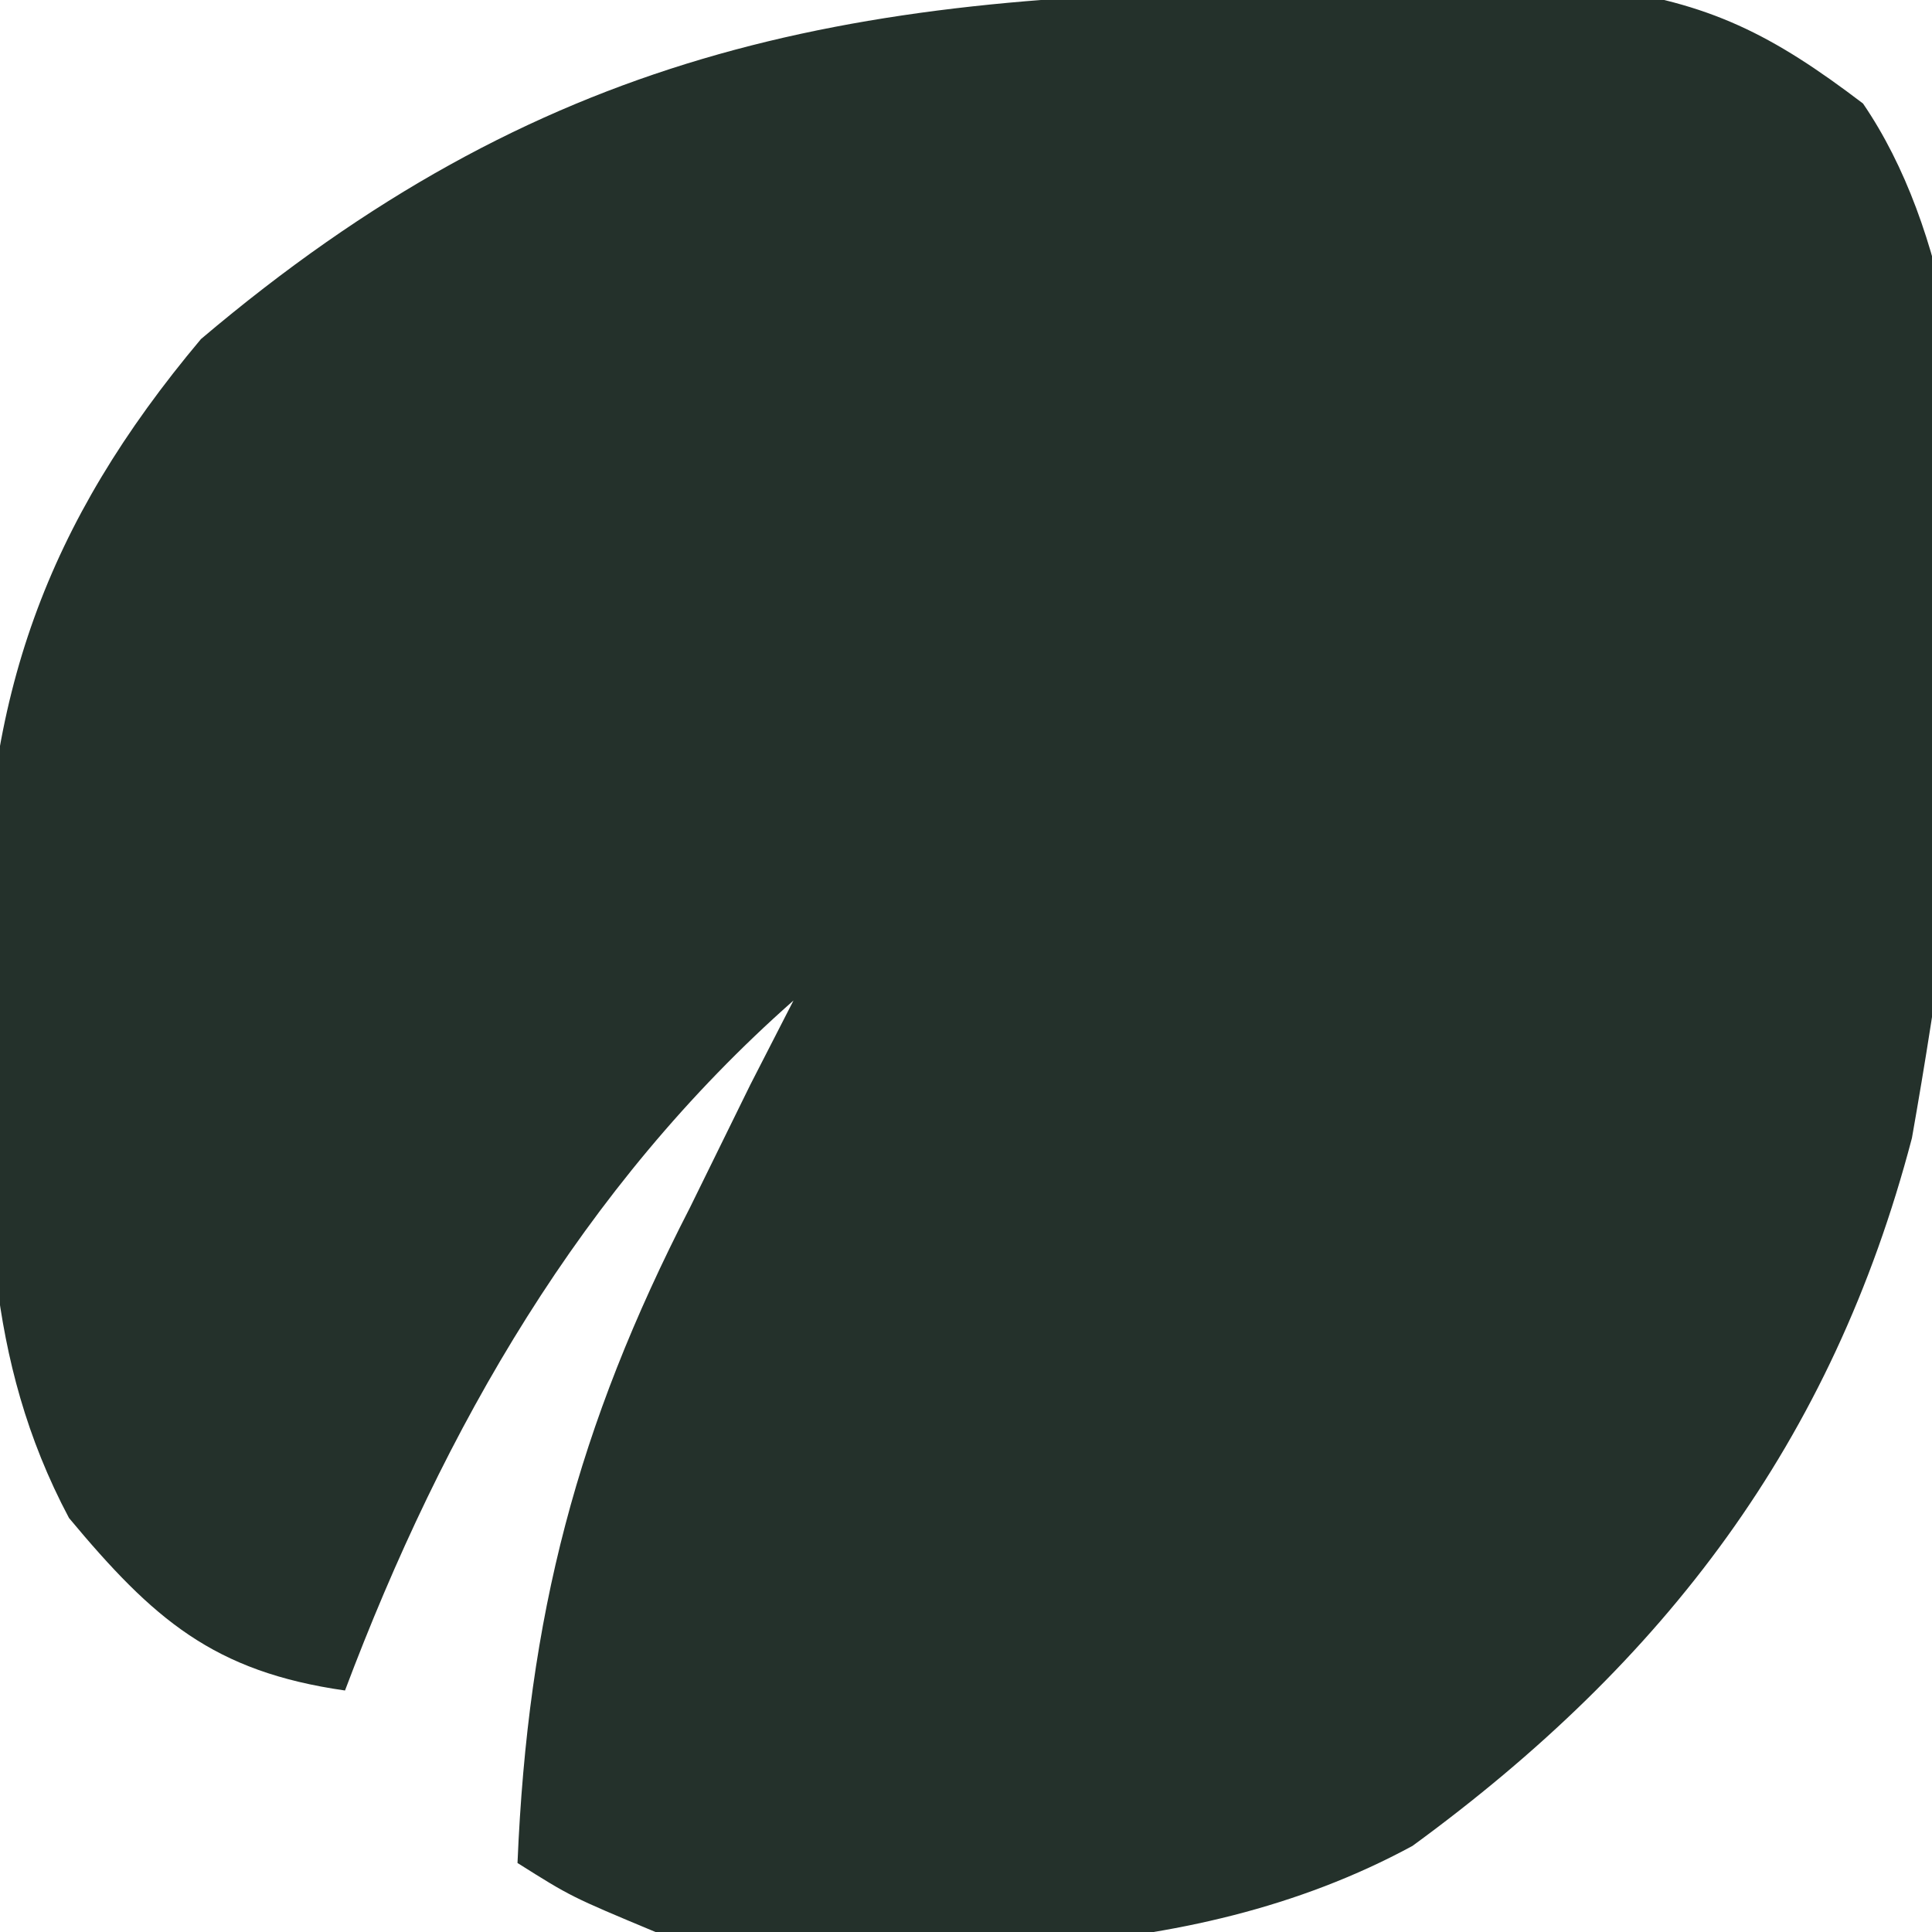<?xml version="1.0" encoding="UTF-8"?>
<svg version="1.1" xmlns="http://www.w3.org/2000/svg" width="56" height="56">
<path d="M0 0 C1.627 -0.031 1.627 -0.031 3.287 -0.062 C4.336 -0.068 5.384 -0.073 6.465 -0.078 C7.419 -0.087 8.372 -0.097 9.355 -0.106 C12.628 0.324 14.442 1.258 17.062 3.25 C22.007 10.49 19.936 24.975 18.48 33.238 C16.171 42.044 11.33 48.402 4.004 53.754 C-2.625 57.351 -10.616 56.983 -17.938 56.25 C-20.387 55.227 -20.387 55.227 -21.938 54.25 C-21.639 47.089 -20.208 41.608 -16.938 35.25 C-16.36 34.074 -15.783 32.899 -15.188 31.688 C-14.775 30.883 -14.363 30.079 -13.938 29.25 C-20.074 34.664 -24.066 41.63 -26.938 49.25 C-30.755 48.705 -32.494 47.182 -34.938 44.25 C-37.406 39.604 -37.305 35.072 -37.312 29.938 C-37.337 29.121 -37.361 28.304 -37.387 27.463 C-37.42 20.49 -35.608 15.429 -31.113 10.078 C-21.344 1.804 -12.499 0.059 0 0 Z " fill="#24312B" transform="translate(36.938,-0.25)"/>
</svg>
